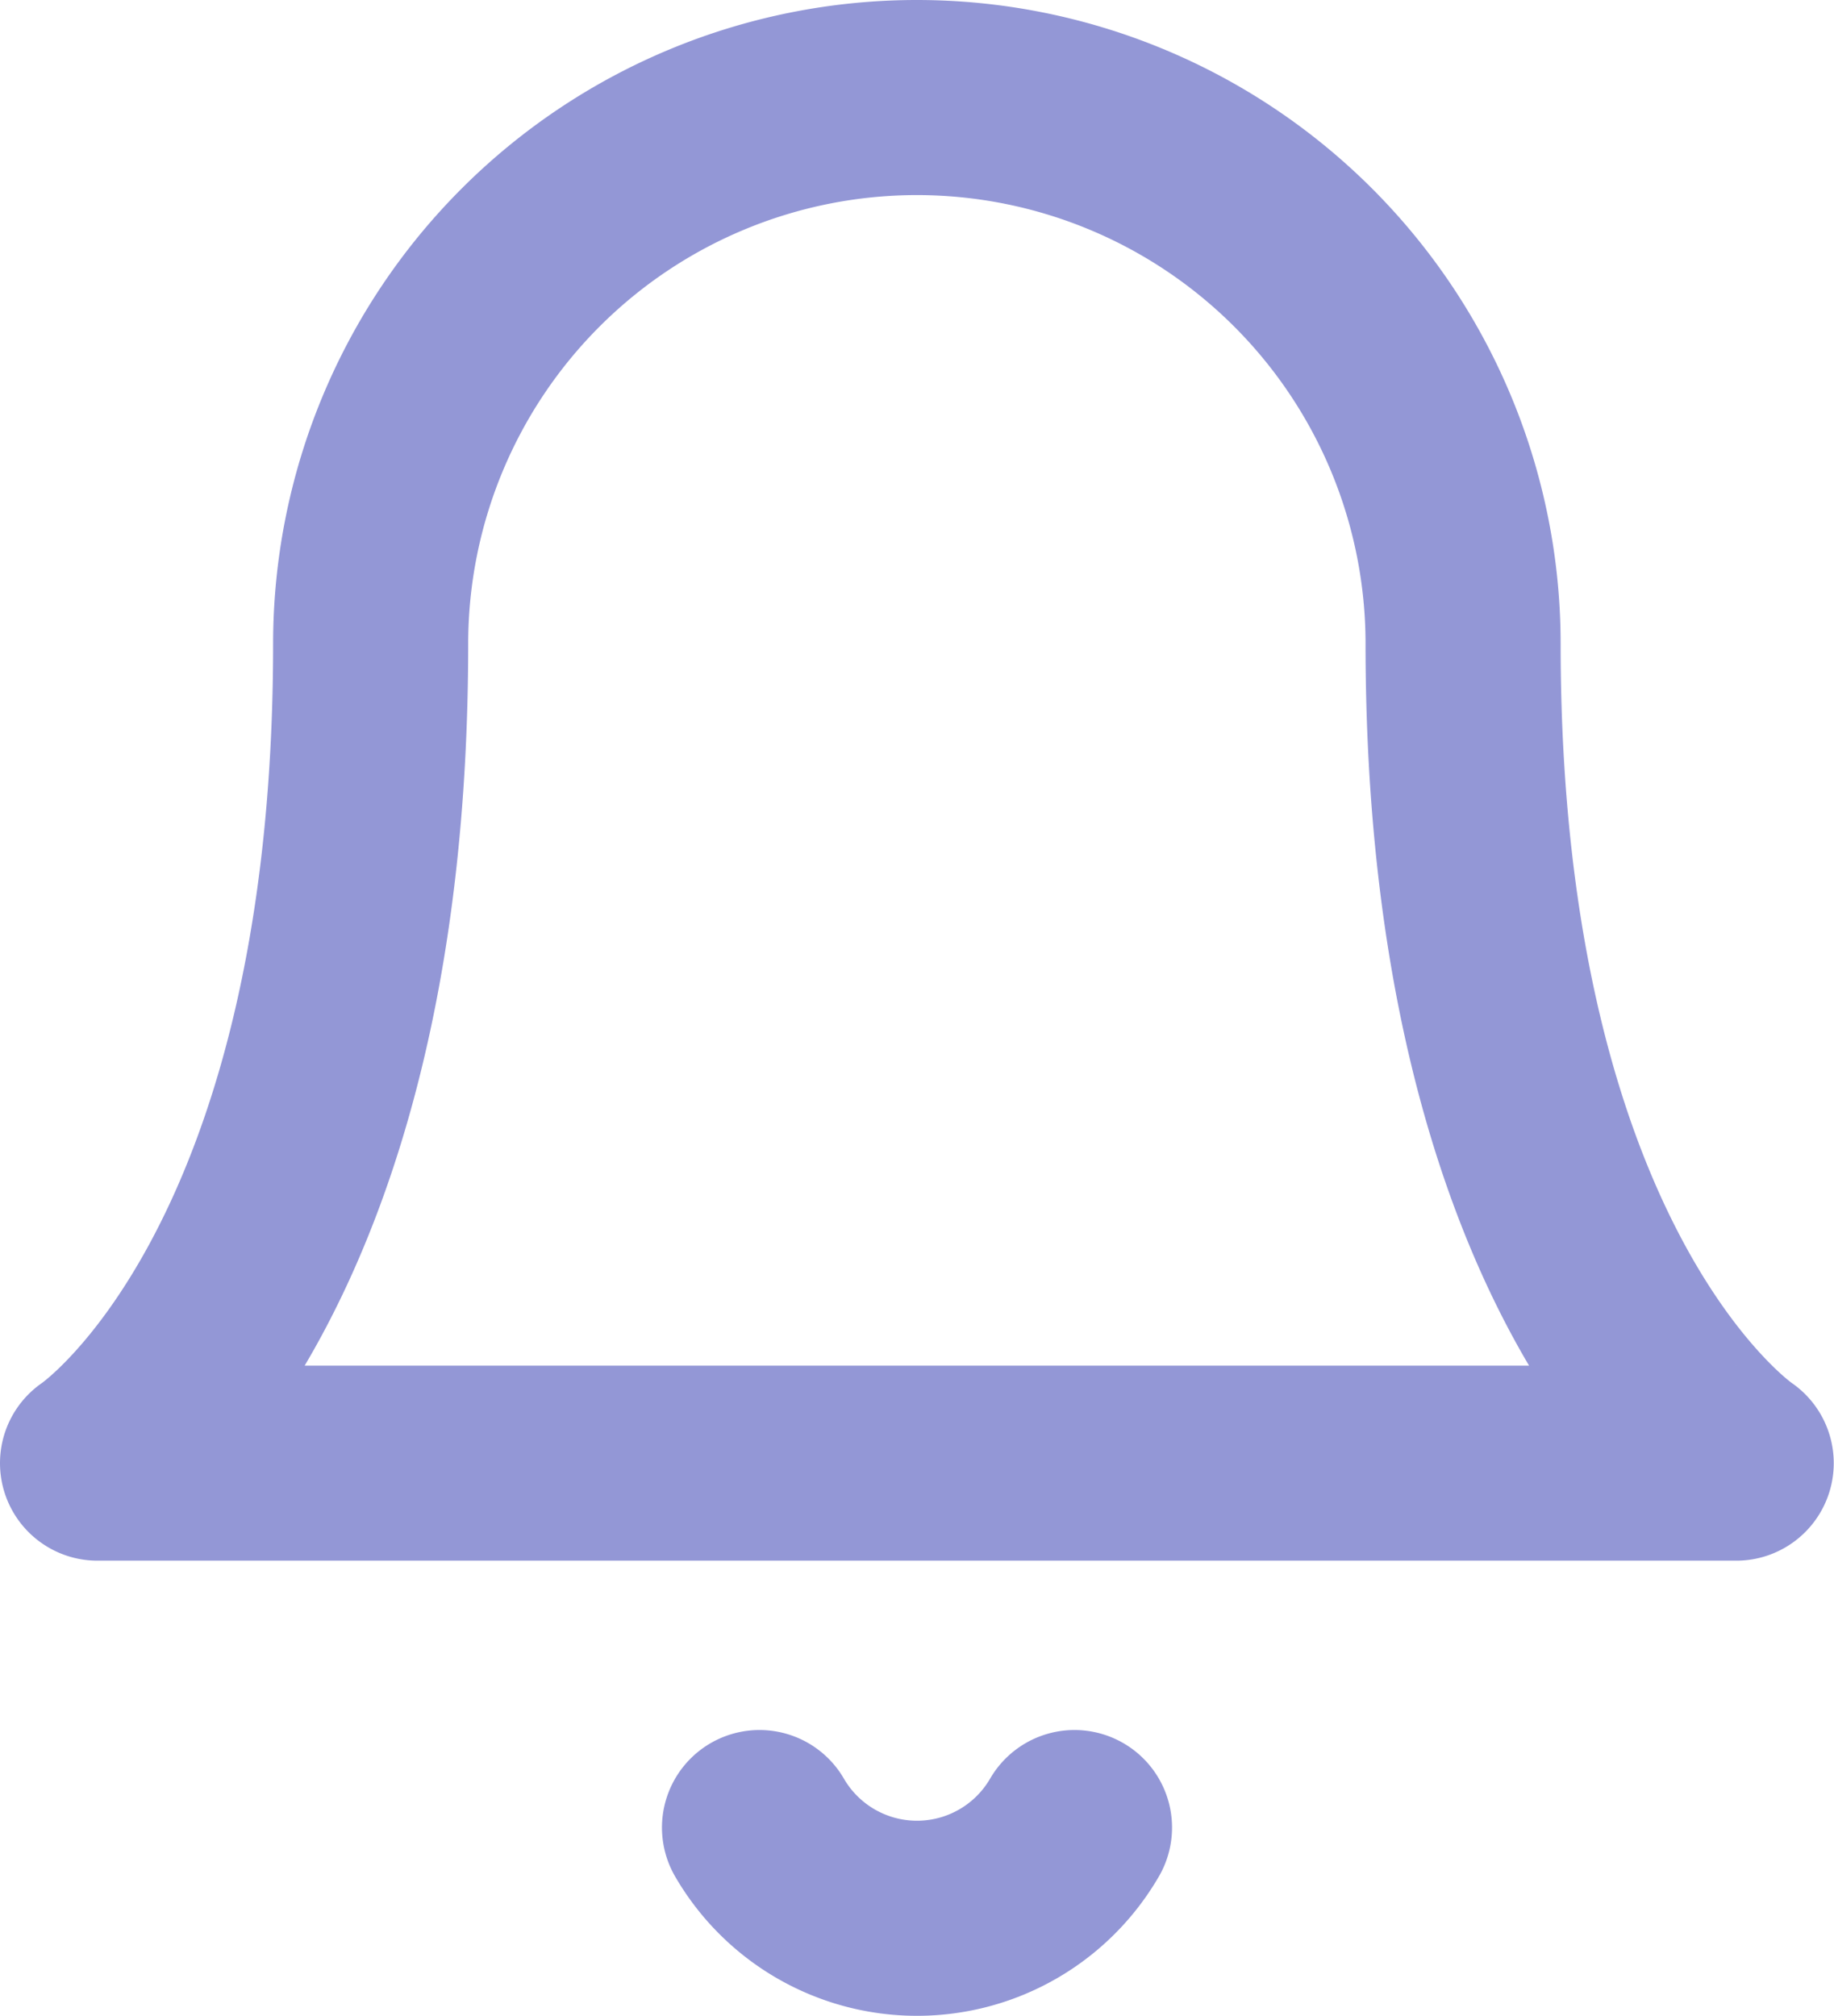 <svg xmlns="http://www.w3.org/2000/svg" width="14.102" height="15.5" viewBox="0 0 14.102 15.5">
    <defs>
        <style>
            .cls-1{fill:none;stroke:#9397d6;stroke-linecap:round;stroke-linejoin:round;stroke-width:1.5px}
        </style>
    </defs>
    <g id="Icon_feather-bell" transform="translate(-3.75 -2.25)">
        <path id="패스_254" d="M15 7.2a4.2 4.2 0 1 0-8.4 0c0 4.9-2.1 6.3-2.1 6.3h12.6S15 12.1 15 7.2" class="cls-1"/>
        <path id="패스_255" d="M17.827 31.5a1.4 1.4 0 0 1-2.422 0" class="cls-1" transform="translate(-5.815 -15.198)"/>
    </g>
</svg>
